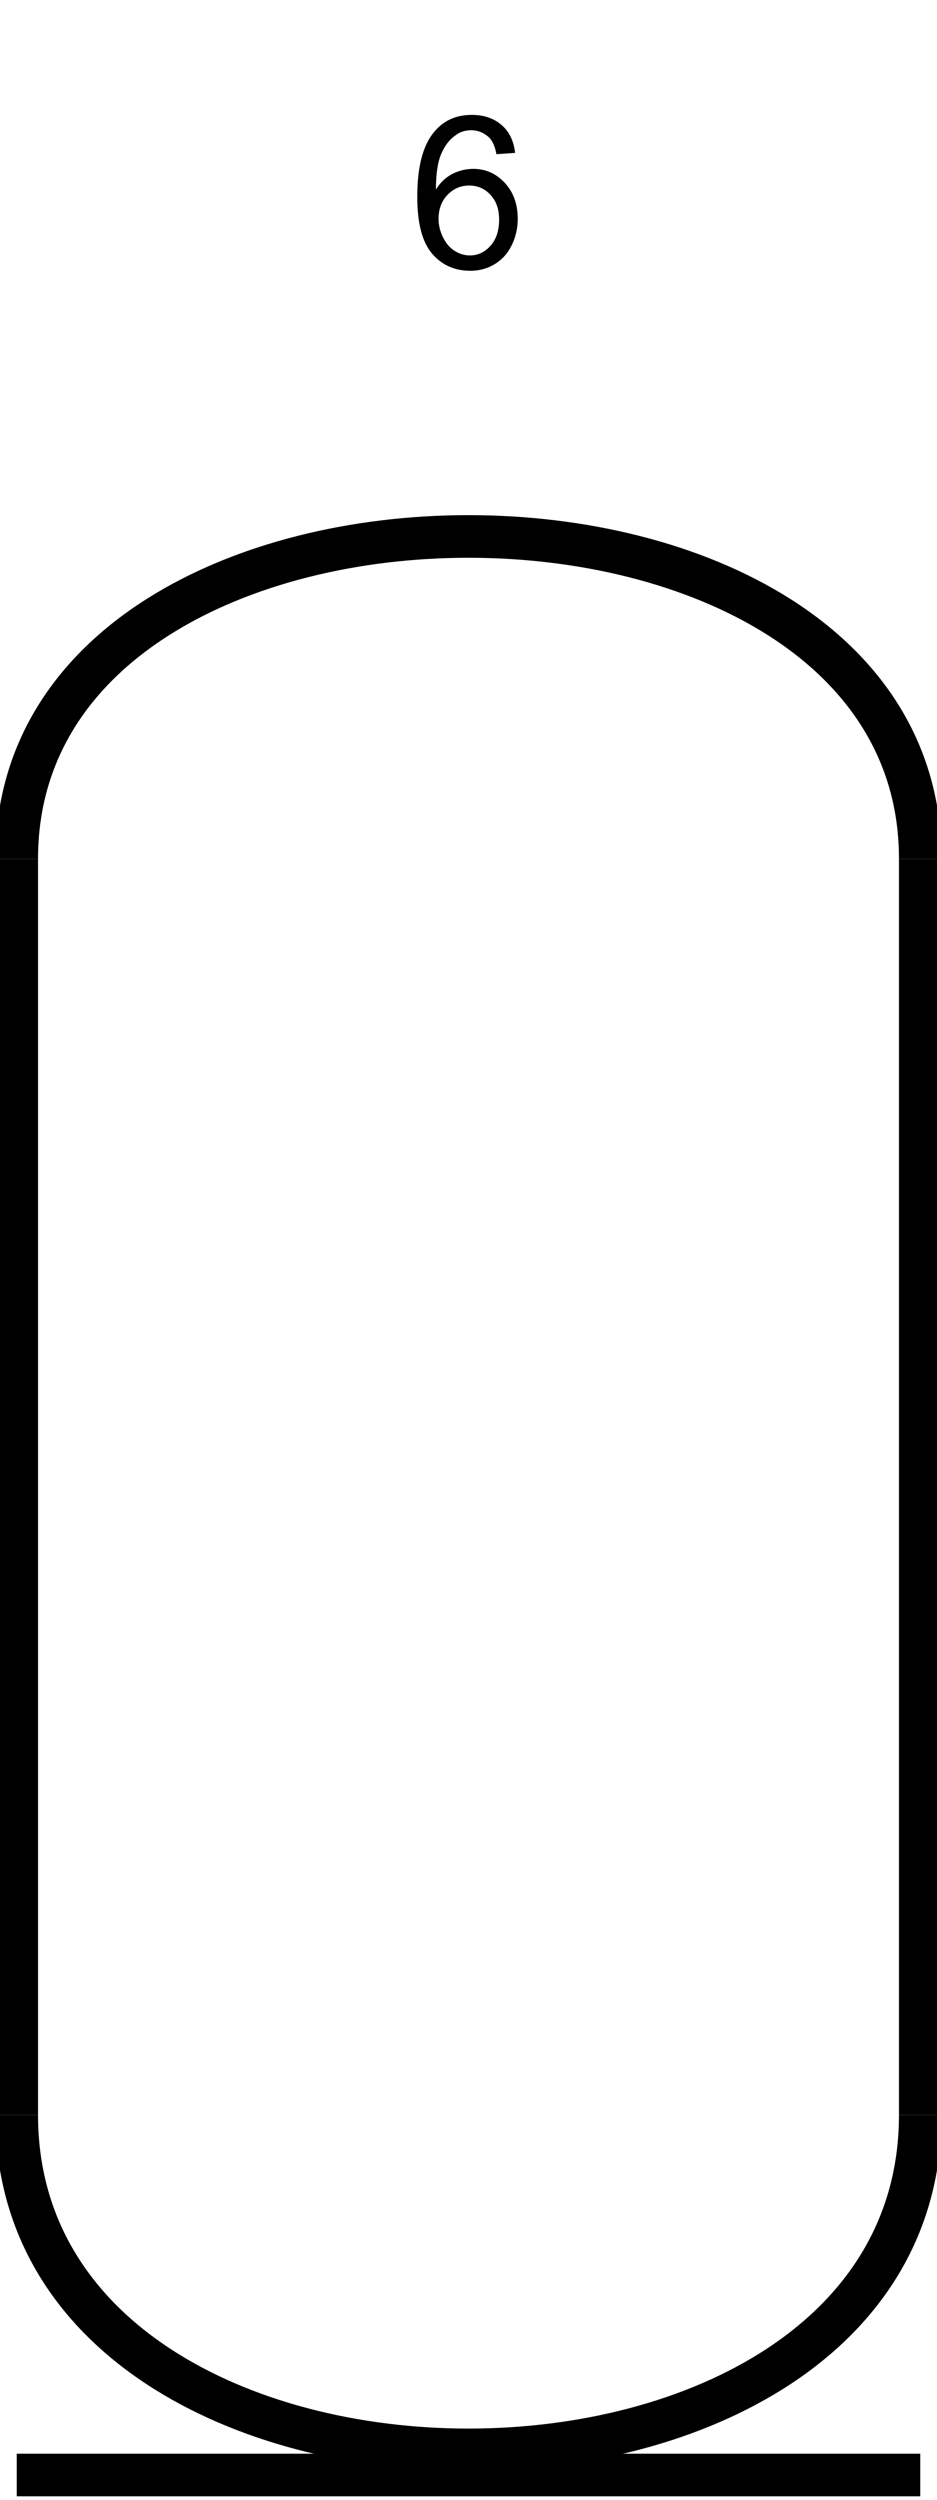 <?xml version='1.0' encoding='UTF-8' standalone='yes'?><svg xmlns='http://www.w3.org/2000/svg' xmlns:xlink='http://www.w3.org/1999/xlink' width='22.0' height='58.646' ><path d='M 12.094 3.586 L 11.656 3.617 Q 11.61 3.367 11.5 3.242 Q 11.313 3.055 11.063 3.055 Q 10.844 3.055 10.688 3.18 Q 10.485 3.32 10.36 3.609 Q 10.235 3.898 10.235 4.445 Q 10.391 4.195 10.625 4.078 Q 10.86 3.961 11.11 3.961 Q 11.547 3.961 11.852 4.289 Q 12.156 4.617 12.156 5.133 Q 12.156 5.461 12.016 5.75 Q 11.875 6.039 11.617 6.195 Q 11.36 6.352 11.047 6.352 Q 10.485 6.352 10.141 5.945 Q 9.797 5.539 9.797 4.617 Q 9.797 3.57 10.188 3.102 Q 10.516 2.695 11.078 2.695 Q 11.5 2.695 11.774 2.93 Q 12.047 3.164 12.094 3.586 ZM 10.297 5.133 Q 10.297 5.352 10.399 5.562 Q 10.5 5.773 10.672 5.883 Q 10.844 5.992 11.031 5.992 Q 11.313 5.992 11.516 5.766 Q 11.719 5.539 11.719 5.148 Q 11.719 4.789 11.516 4.57 Q 11.313 4.352 11.016 4.352 Q 10.719 4.352 10.508 4.57 Q 10.297 4.789 10.297 5.133 Z' style='fill:#000000;stroke:none' /><path d='M 21.607 20.146 C 21.607 10.063 0.393 10.063 0.393 20.146 ' style='fill:none;stroke:#000000;stroke-width:1' /><path d='M 21.607 20.146 L 21.607 49.61 ' style='fill:none;stroke:#000000;stroke-width:1' /><path d='M 0.393 20.146 L 0.393 49.61 ' style='fill:none;stroke:#000000;stroke-width:1' /><path d='M 0.393 58.057 L 21.607 58.057 ' style='fill:none;stroke:#000000;stroke-width:1' /><path d='M 21.607 49.61 C 21.607 60.087 0.393 60.087 0.393 49.61 ' style='fill:none;stroke:#000000;stroke-width:1' /></svg>